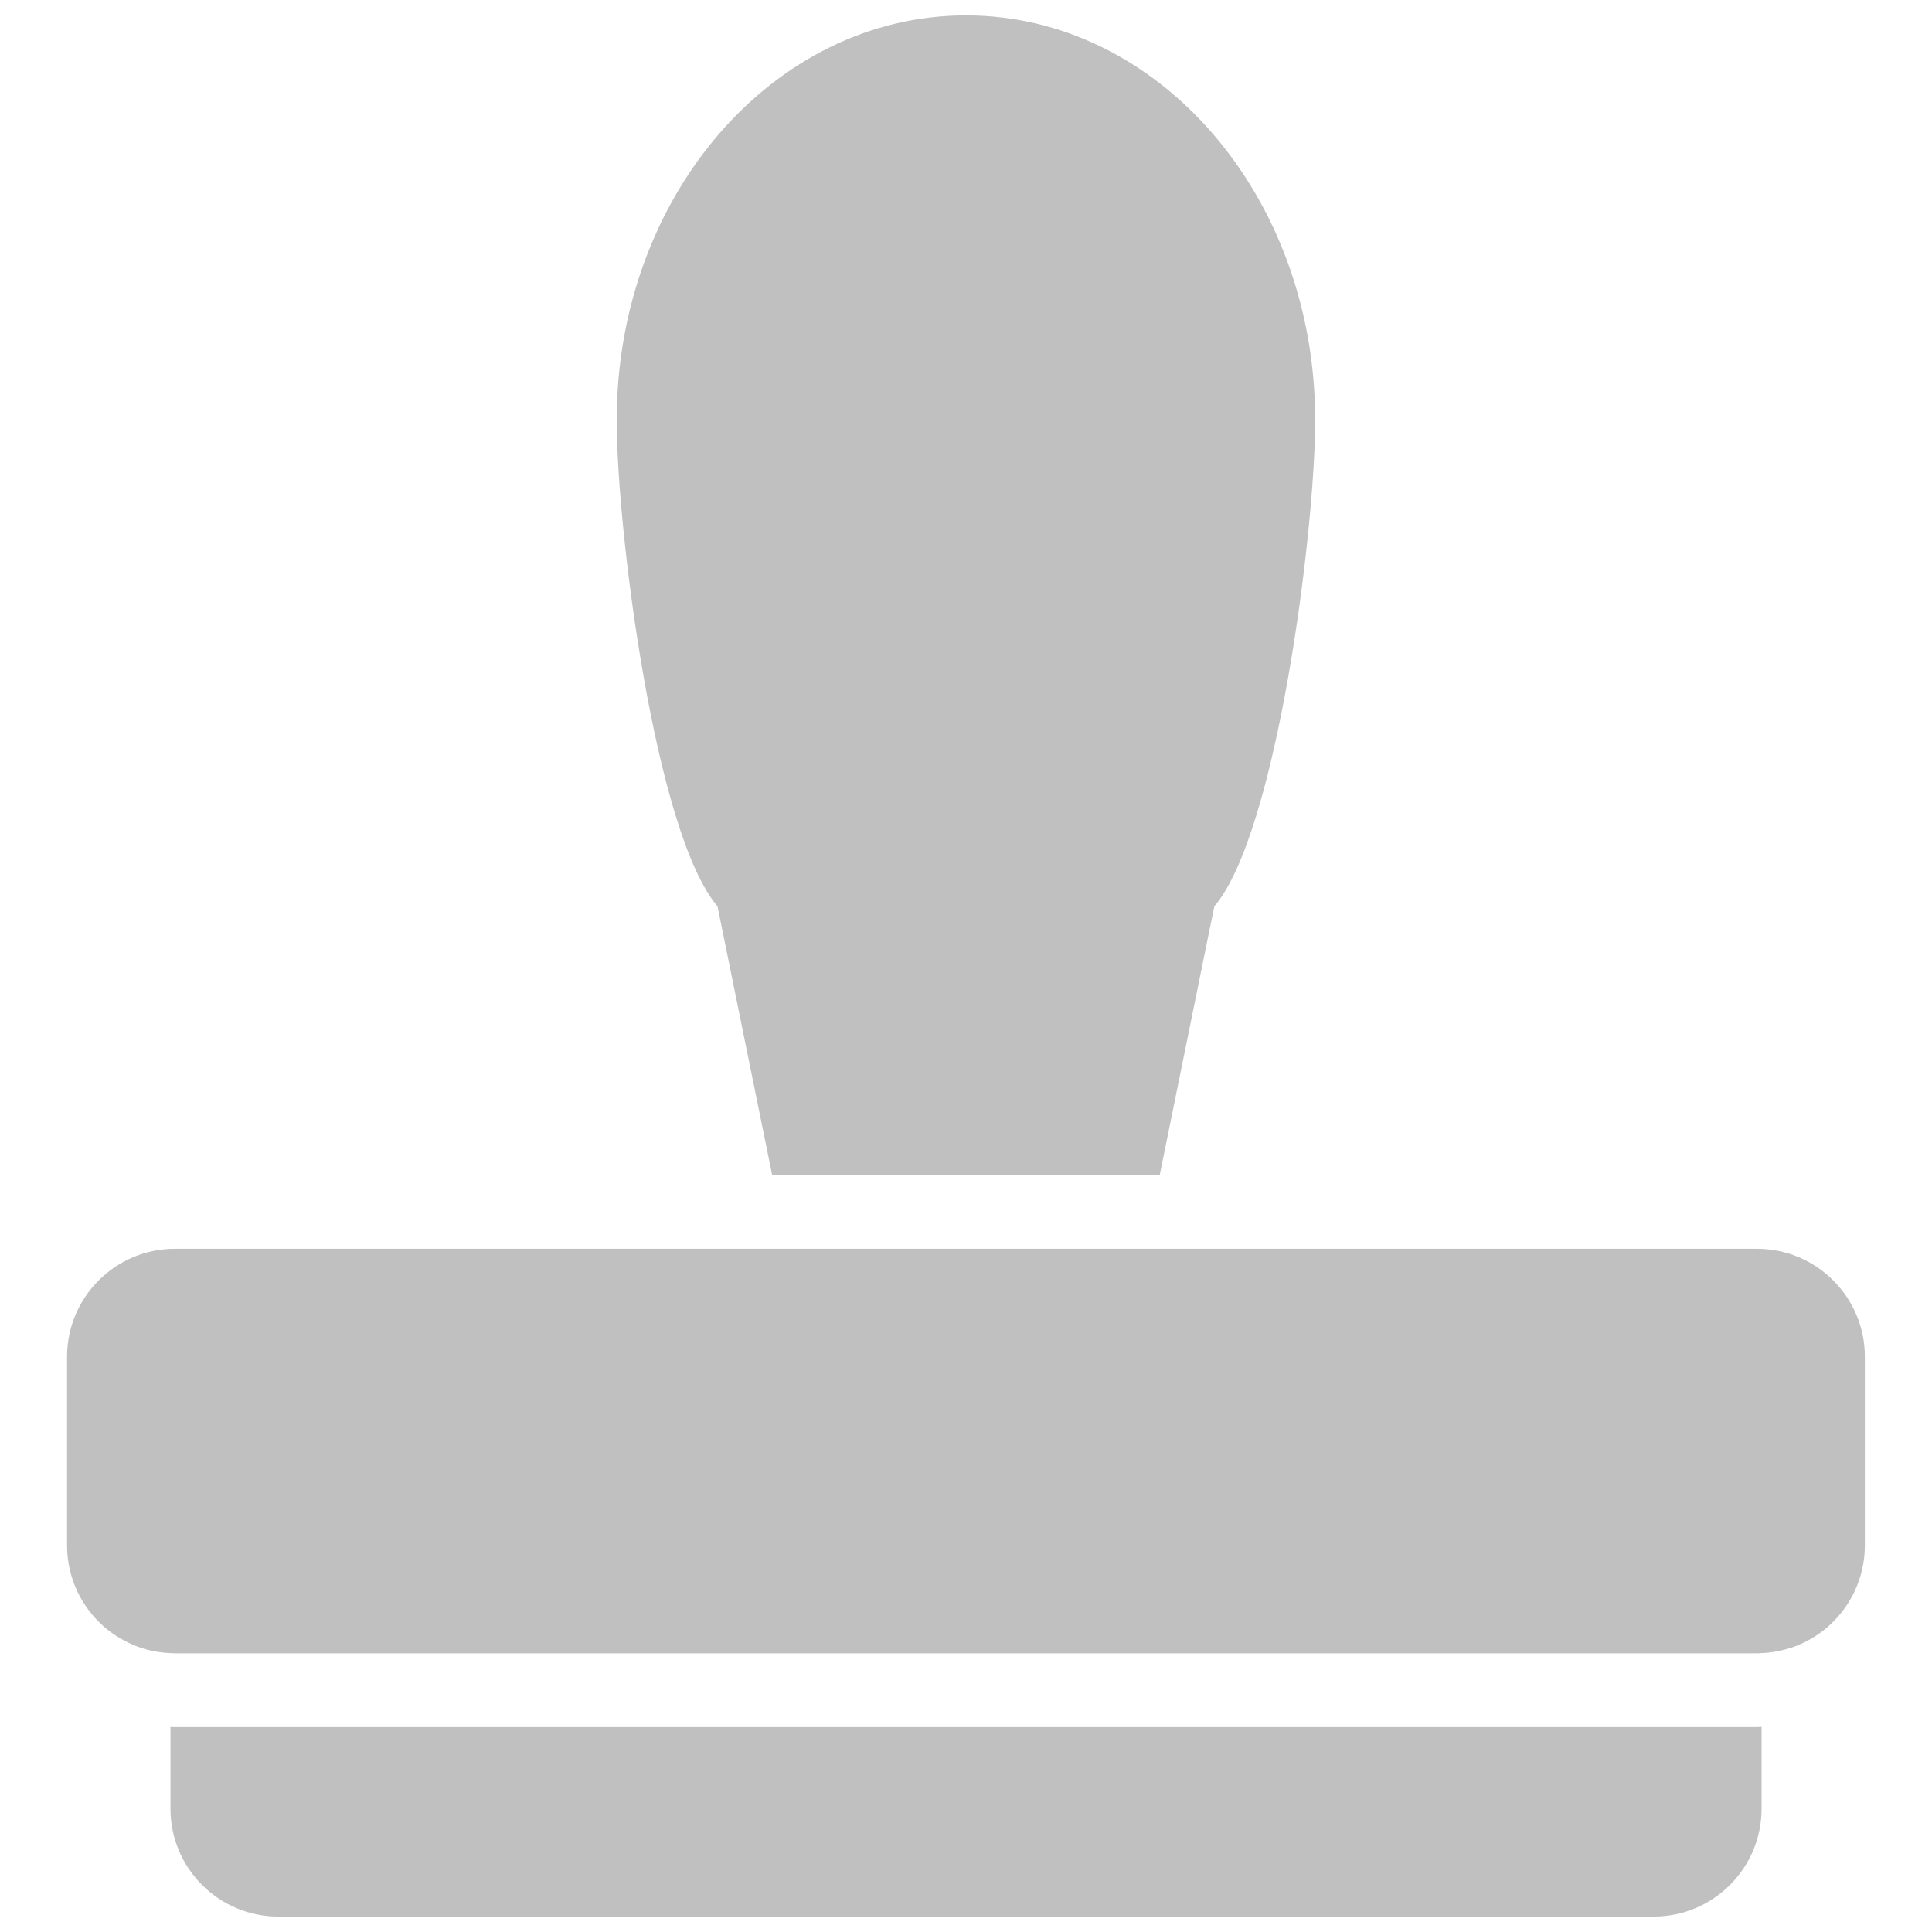 <?xml version="1.0" encoding="UTF-8" standalone="no"?>
<svg version="1.1" xmlns="http://www.w3.org/2000/svg" xmlns:xlink="http://www.w3.org/1999/xlink" x="0px" y="0px" width="48px" height="48px" viewBox="0 0 48 48" enable-background="new 0 0 48 48" xml:space="preserve">
<g fill="#C0C0C0">
<path d="M28.814,29.188c0.531-2.611,1.352-6.666,1.357-6.671c1.55-1.818,2.504-9.325,2.504-12.081 c0-5.555-3.882-10.054-8.676-10.054s-8.677,4.504-8.677,10.054c0,2.755,0.955,10.263,2.504,12.081c0,0,0.826,4.06,1.357,6.671 H28.814z"/>
<path d="M4.347,42.91c-0.037,0-0.075,0-0.112-0.006v2.033c0,1.479,1.201,2.68,2.681,2.68h34.168 c1.48,0,2.682-1.2,2.682-2.68v-2.033c-0.039,0-0.075,0.006-0.114,0.006H4.347z"/>
<path d="M44.58,40.91c0.3-0.112,0.574-0.273,0.814-0.477c0.574-0.494,0.938-1.223,0.938-2.039v-4.687 c0-1.479-1.201-2.681-2.682-2.681H28.445h-8.891H4.347c-1.48,0-2.681,1.201-2.681,2.681v4.687c0,0.816,0.364,1.545,0.938,2.039 c0.242,0.203,0.515,0.364,0.815,0.477c0.258,0.096,0.531,0.15,0.815,0.161c0.038,0,0.075,0.005,0.112,0.005h39.299 c0.038,0,0.075,0,0.113-0.005C44.049,41.061,44.322,41.001,44.58,40.91z"/>
</g>
</svg>